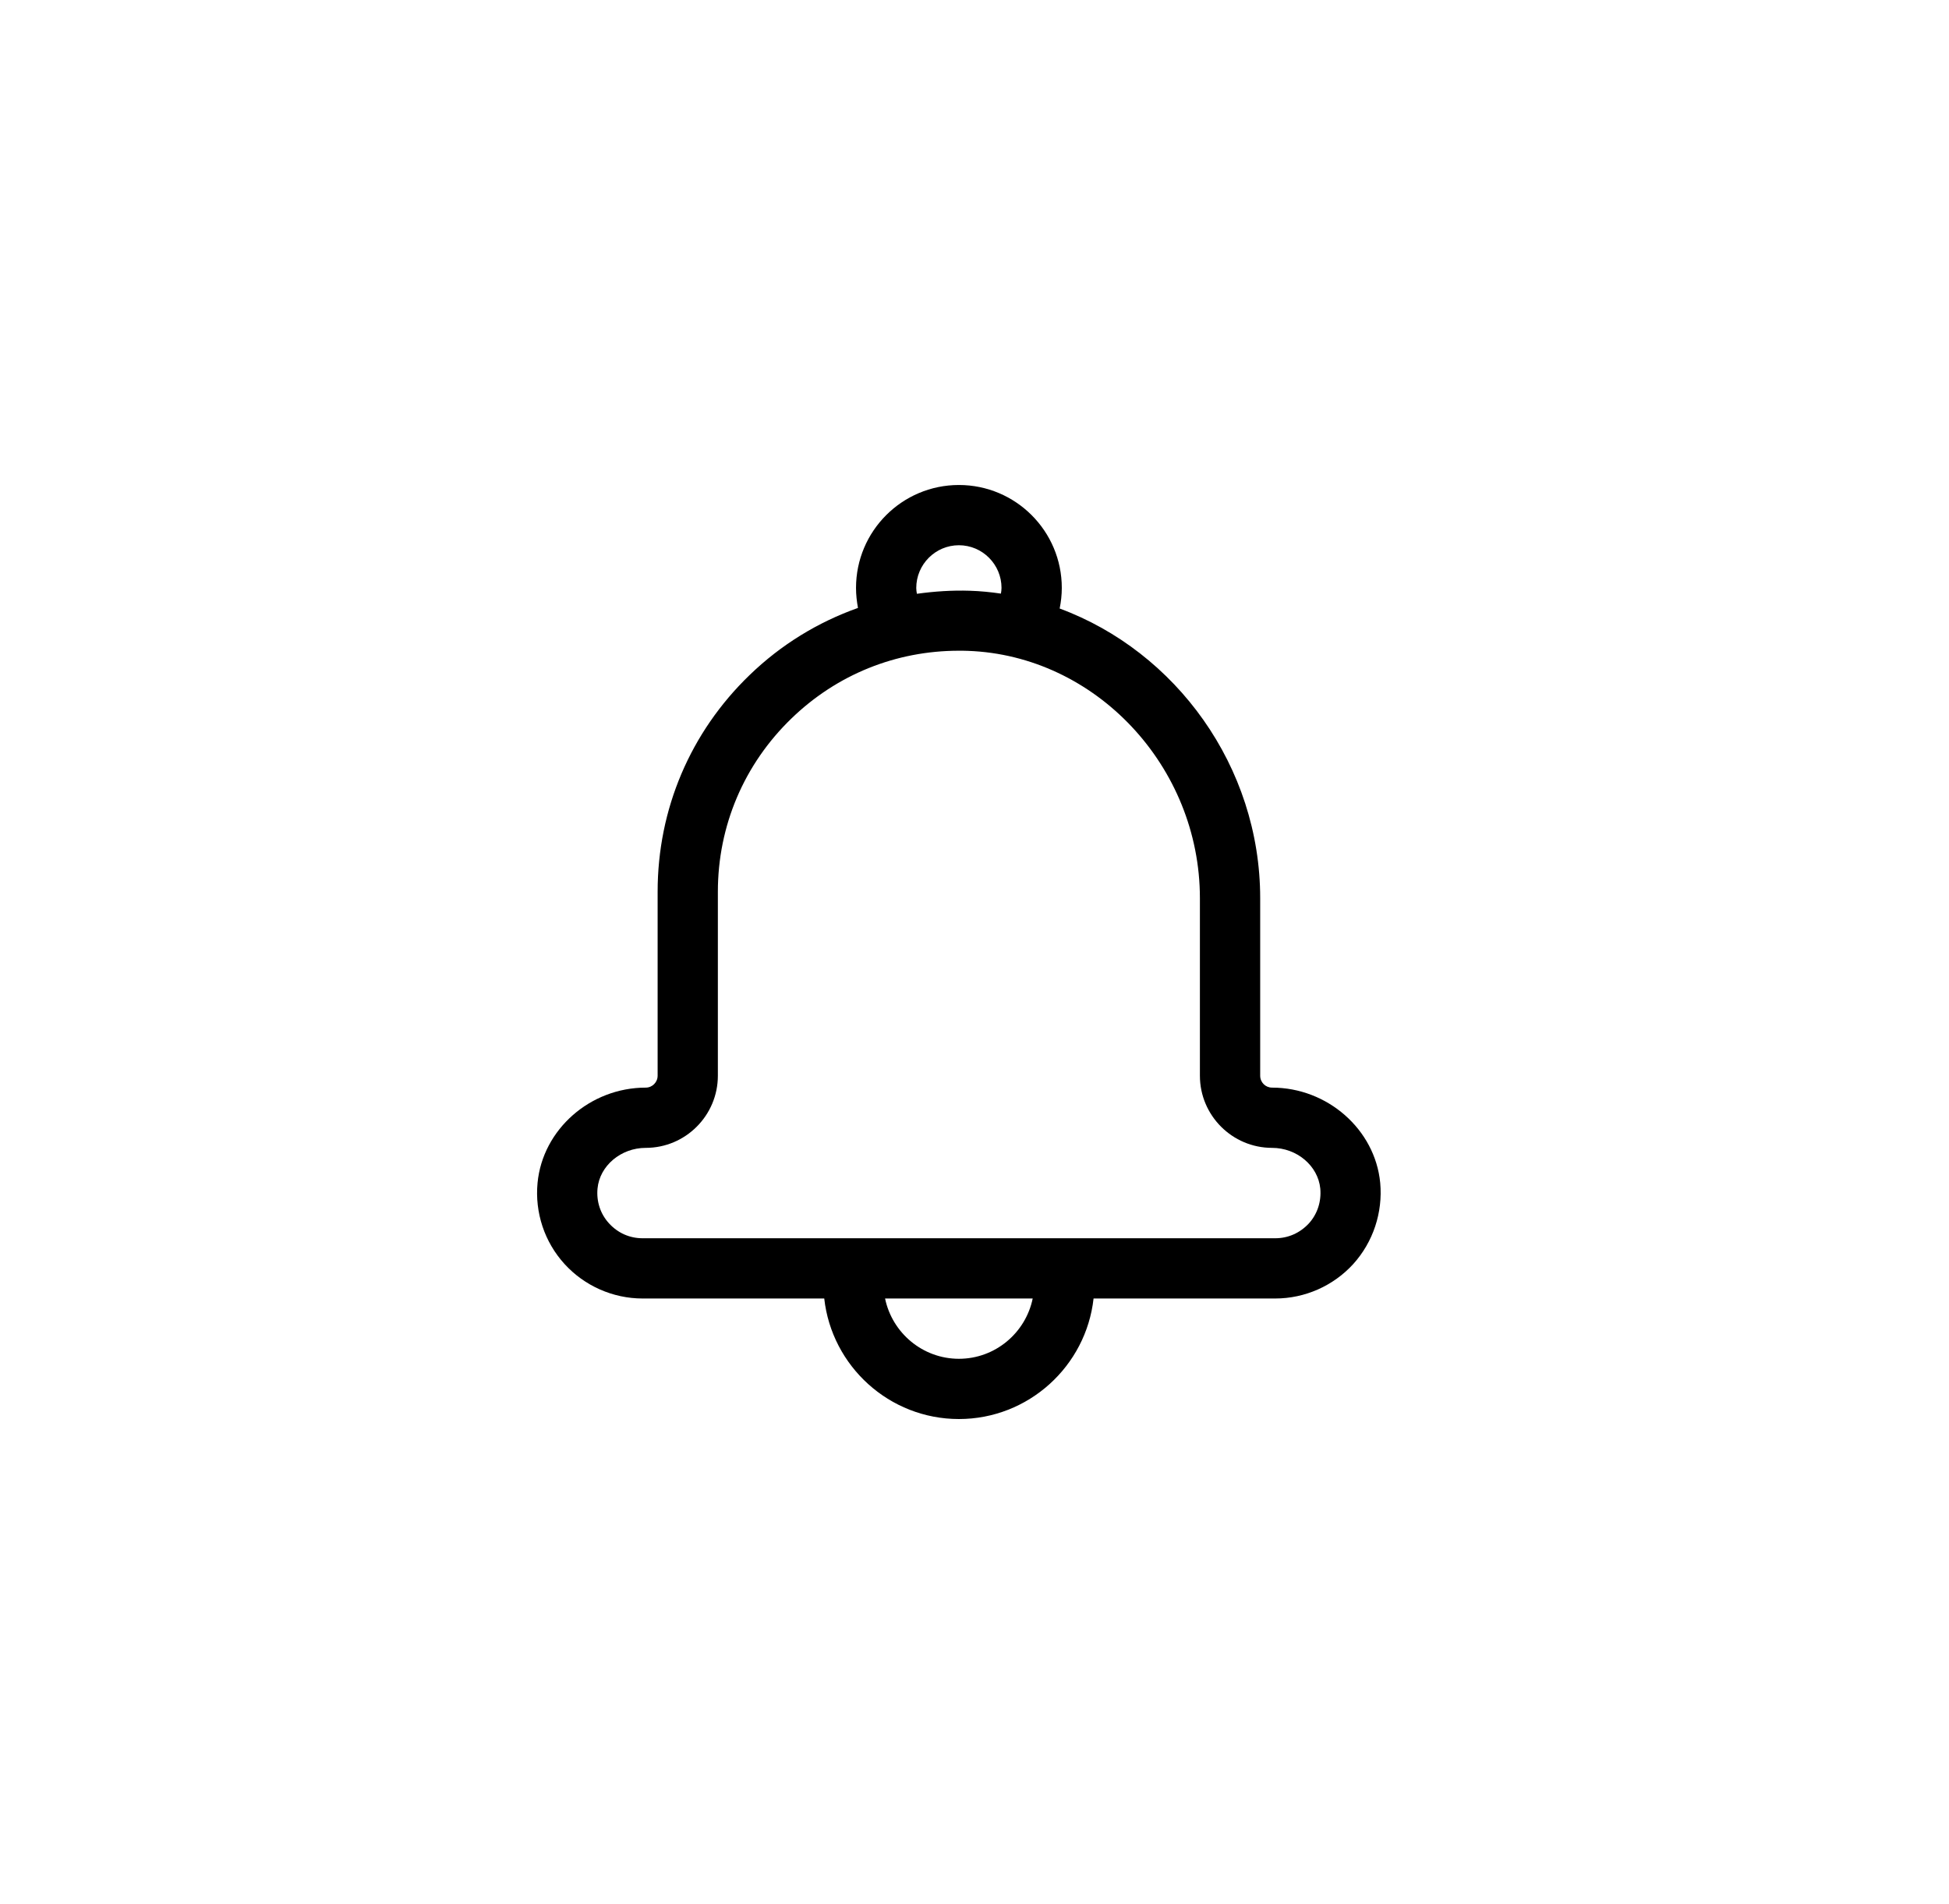 <svg width="43" height="42" viewBox="0 0 43 42" fill="none" xmlns="http://www.w3.org/2000/svg">
<g id="notification">
<g id="Group">
<g id="Group_2">
<path id="Vector" d="M27.803 23.73V19.815C27.803 16.907 25.942 14.372 23.379 13.424C23.409 13.275 23.426 13.122 23.426 12.969C23.426 11.716 22.409 10.699 21.156 10.699C19.903 10.699 18.886 11.716 18.886 12.969C18.886 13.119 18.903 13.268 18.929 13.411C18.049 13.723 17.234 14.219 16.54 14.89C15.23 16.153 14.509 17.851 14.509 19.672V23.73C14.509 23.873 14.393 23.993 14.247 23.993C13.02 23.993 11.973 24.917 11.86 26.093C11.797 26.748 12.013 27.399 12.455 27.884C12.894 28.366 13.522 28.645 14.177 28.645H18.185C18.351 30.138 19.62 31.304 21.156 31.304C22.691 31.304 23.961 30.138 24.127 28.645H28.135C28.79 28.645 29.418 28.366 29.857 27.884C30.295 27.399 30.511 26.748 30.451 26.093C30.338 24.917 29.288 23.993 28.065 23.993C27.919 23.993 27.803 23.876 27.803 23.73ZM21.156 12.028C21.674 12.028 22.096 12.451 22.096 12.969C22.096 13.012 22.09 13.052 22.083 13.095C21.857 13.062 21.628 13.039 21.398 13.032C21.003 13.019 20.614 13.046 20.229 13.099C20.222 13.055 20.215 13.015 20.215 12.972C20.215 12.451 20.637 12.028 21.156 12.028ZM21.156 29.975C20.355 29.975 19.684 29.403 19.527 28.645H22.784C22.628 29.403 21.957 29.975 21.156 29.975ZM29.129 26.219C29.155 26.505 29.066 26.781 28.876 26.99C28.68 27.2 28.421 27.316 28.135 27.316H14.177C13.891 27.316 13.632 27.2 13.439 26.99C13.246 26.781 13.156 26.505 13.183 26.219C13.23 25.718 13.698 25.322 14.247 25.322C15.124 25.322 15.838 24.608 15.838 23.73V19.672C15.838 18.217 16.417 16.857 17.464 15.847C18.464 14.88 19.767 14.355 21.156 14.355C21.222 14.355 21.285 14.355 21.352 14.358C24.174 14.458 26.473 16.907 26.473 19.815V23.73C26.473 24.608 27.188 25.322 28.065 25.322C28.613 25.322 29.079 25.718 29.129 26.219Z" fill="black"/>
</g>
</g>
</g>
</svg>
